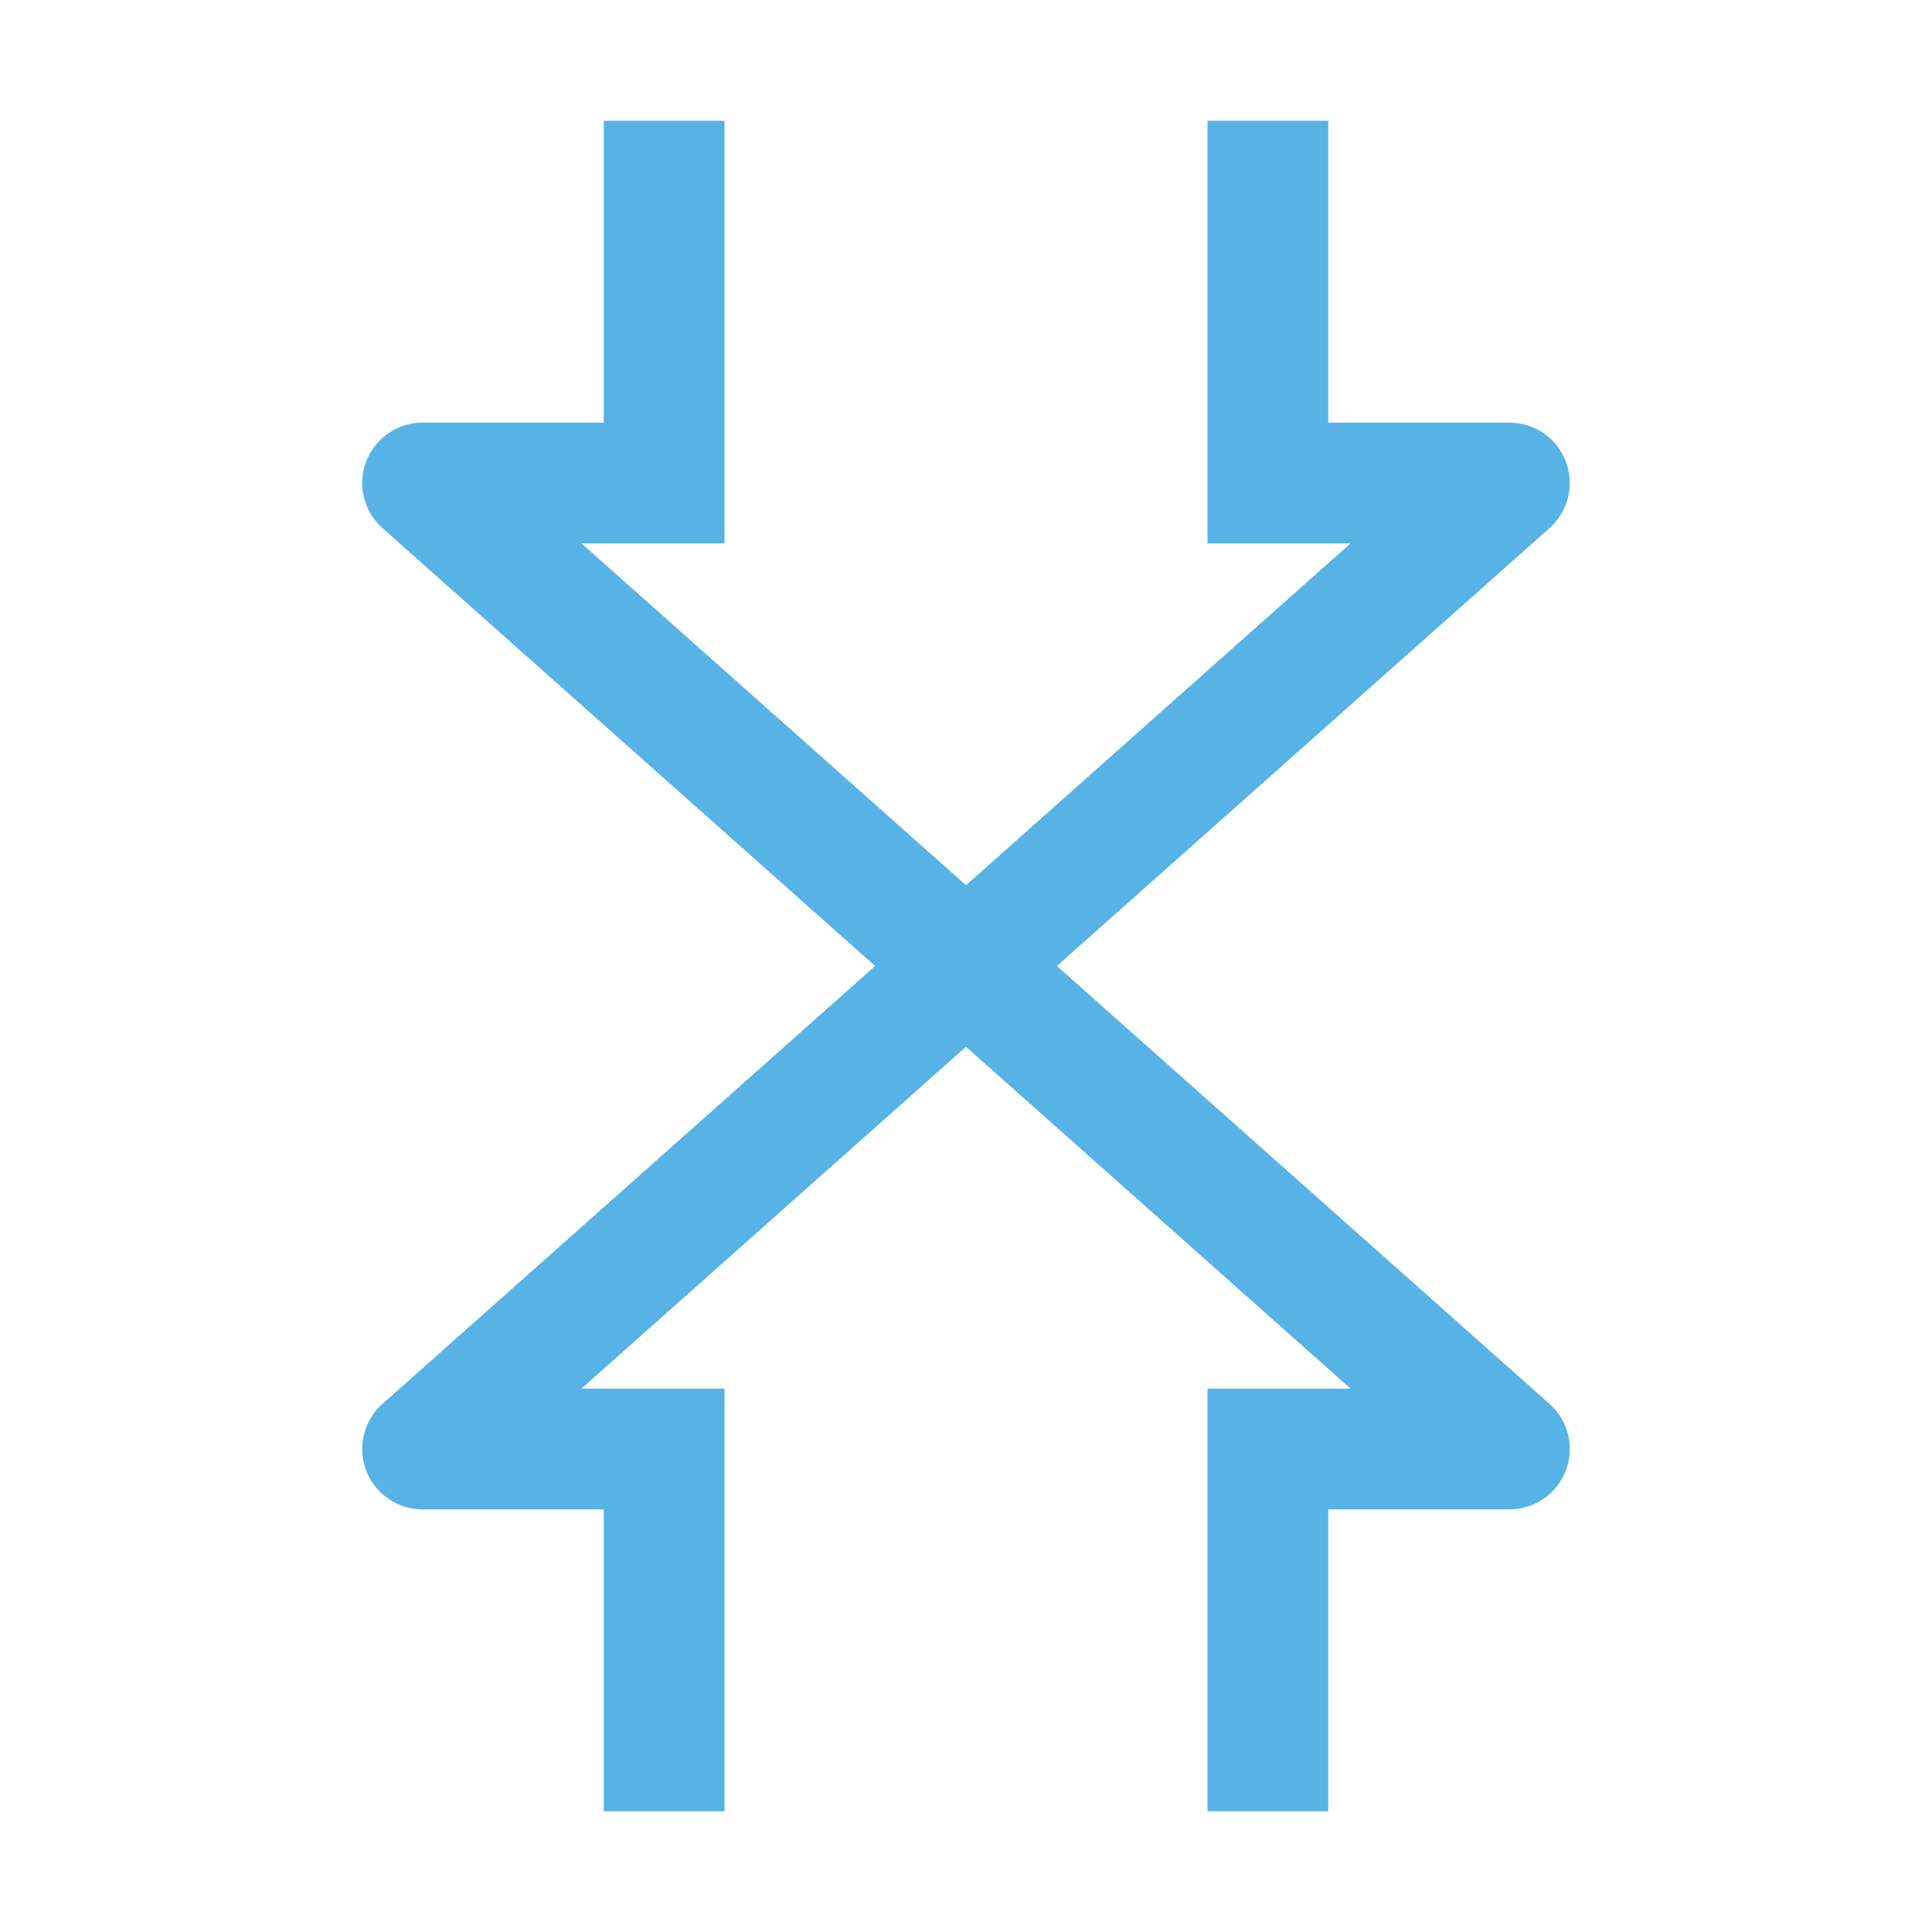 <svg xmlns="http://www.w3.org/2000/svg" width="128" height="128" viewBox="0 0 32 32"><path fill="#57b3e5" d="m17.505 16l8.16-7.253A1 1 0 0 0 25 7h-3V2h-2v7h2.37L16 14.662L9.63 9H12V2h-2v5H7a1 1 0 0 0-.665 1.747L14.495 16l-8.16 7.253A1 1 0 0 0 7 25h3v5h2v-7H9.63L16 17.338L22.37 23H20v7h2v-5h3a1 1 0 0 0 .665-1.747Z"/></svg>